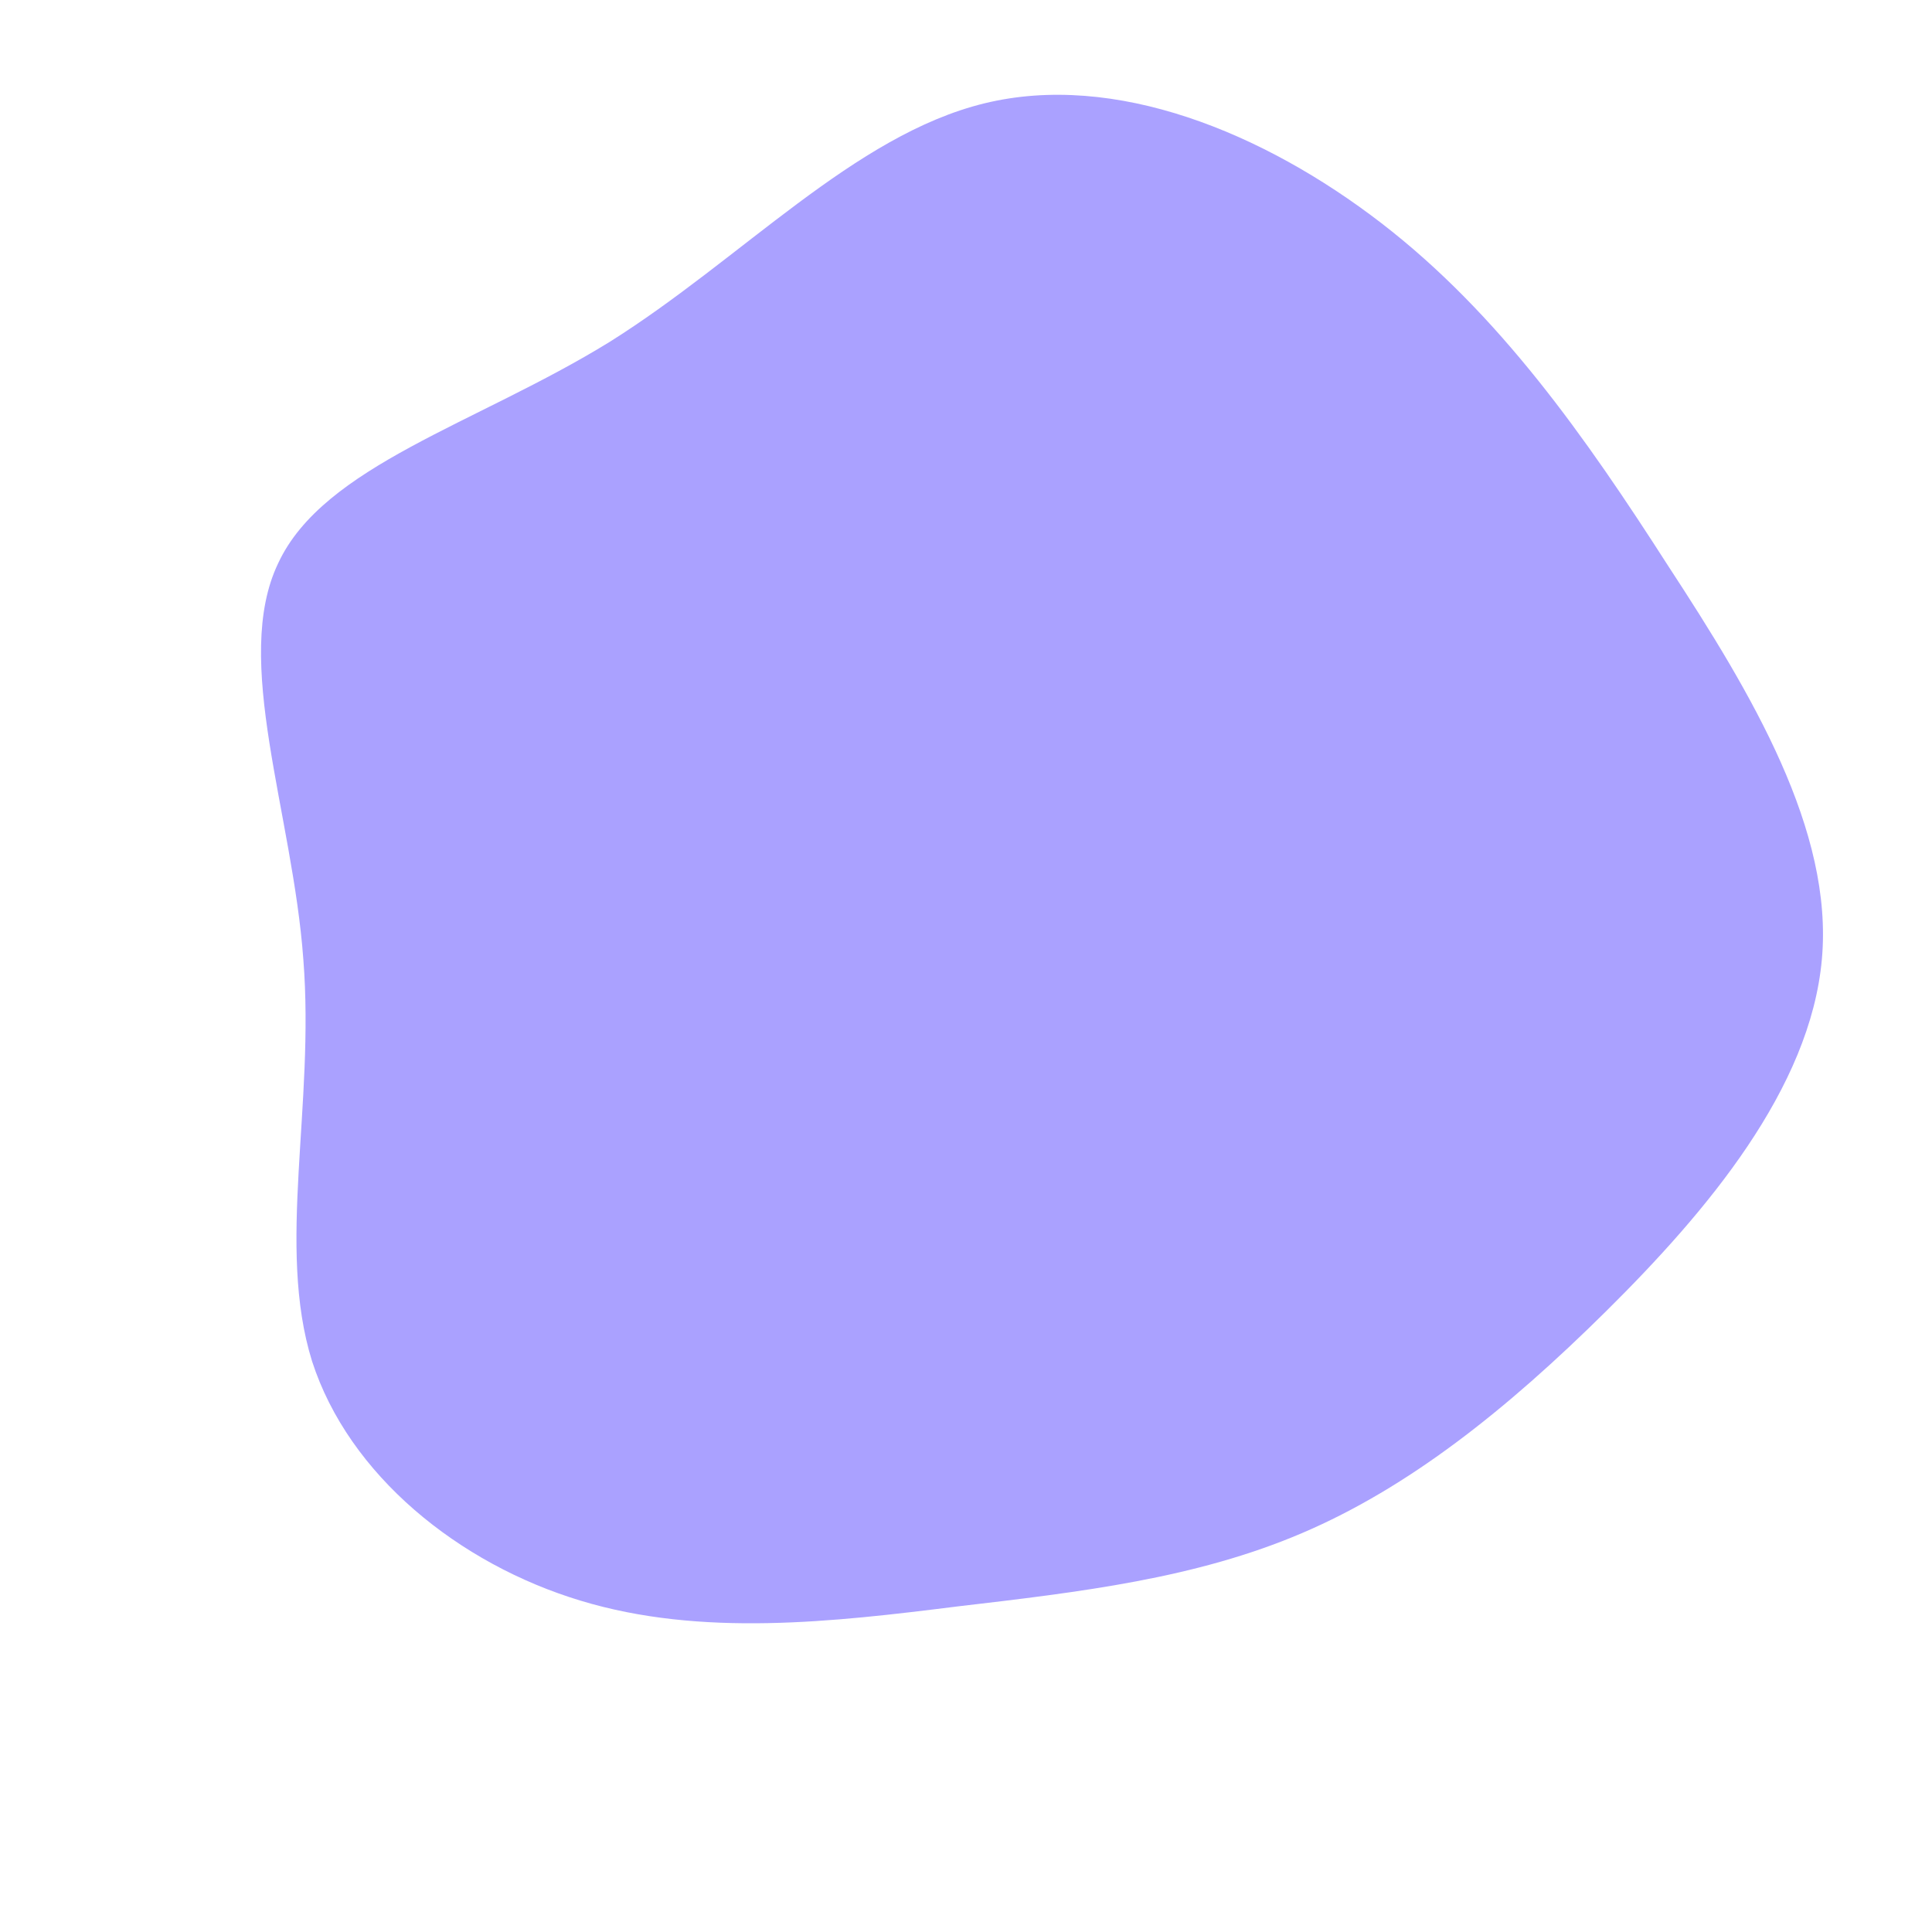 <?xml version="1.0" standalone="no"?>
<svg viewBox="0 0 200 200" xmlns="http://www.w3.org/2000/svg">
  <path fill="#AAA1FF" d="M43,-76.9C55.2,-67.5,64.1,-54.8,72.7,-41.4C81.4,-28.1,89.8,-14,88.6,-0.7C87.4,12.7,76.7,25.4,66.3,35.7C55.9,46,45.8,54,34.8,58.7C23.8,63.4,11.9,64.8,-0.9,66.3C-13.7,67.9,-27.4,69.5,-39.9,65.7C-52.5,61.9,-63.9,52.7,-67.7,40.9C-71.4,29,-67.4,14.5,-68.6,-0.7C-69.7,-15.8,-76,-31.7,-71.2,-41.7C-66.5,-51.8,-50.7,-56.1,-36.9,-64.6C-23.2,-73.2,-11.6,-86,1.9,-89.3C15.4,-92.6,30.8,-86.3,43,-76.9Z" transform="translate(100 100)" />
</svg>
